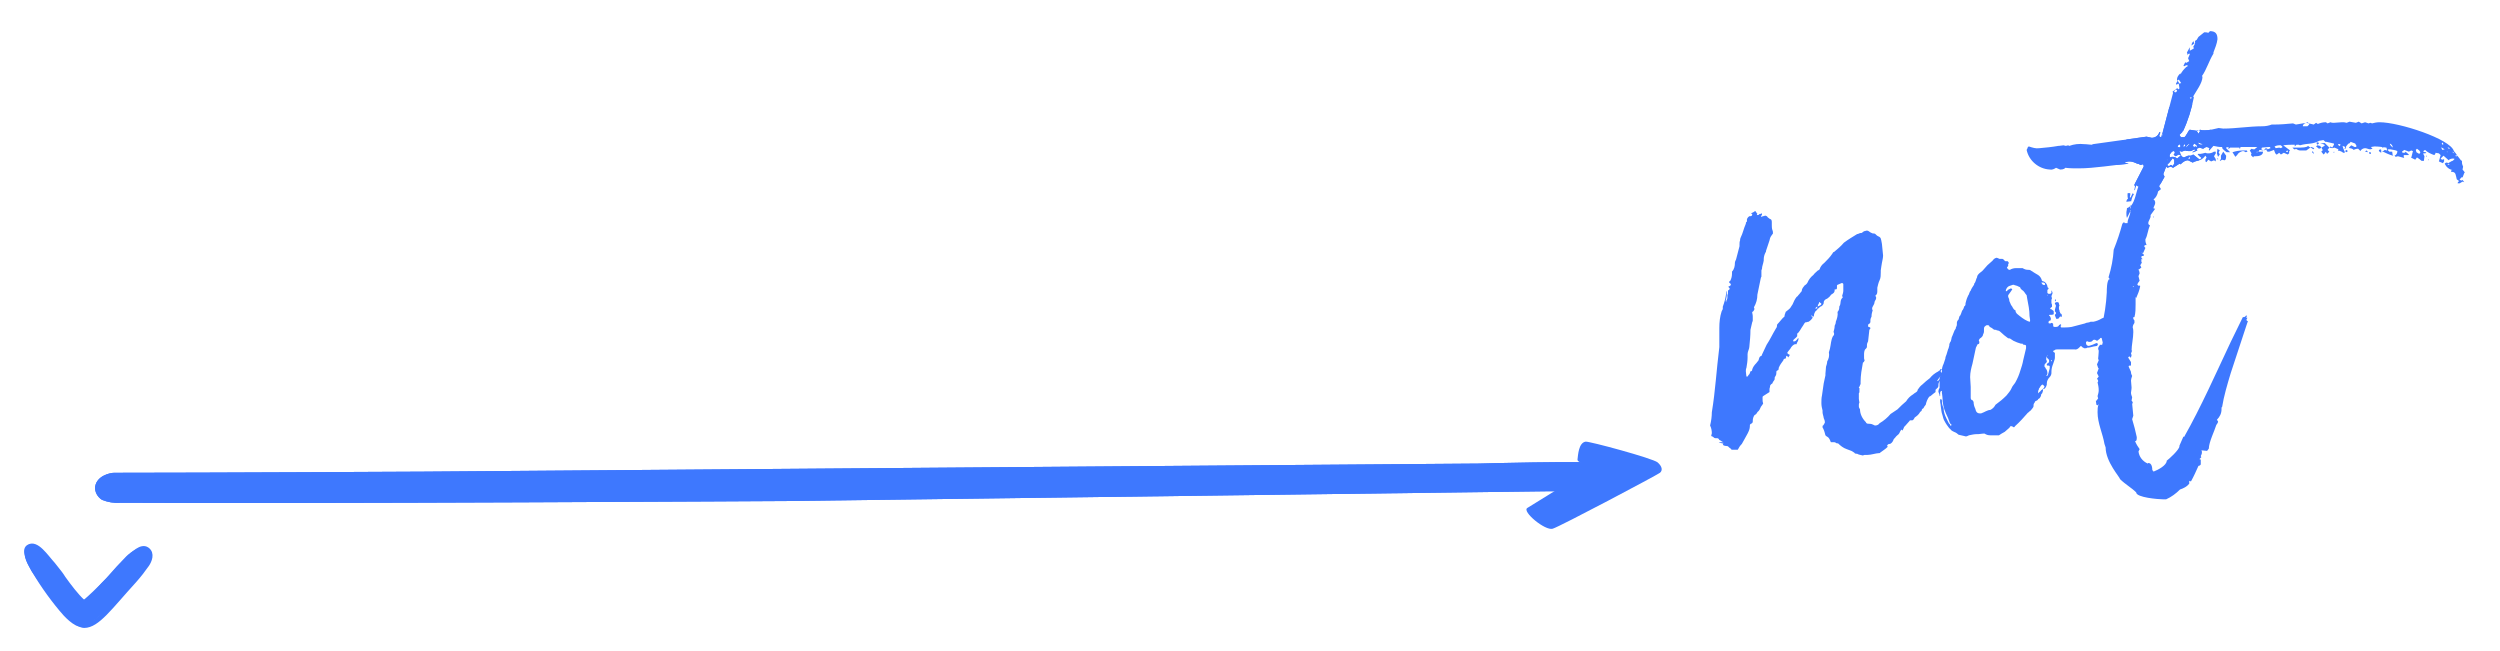 <?xml version="1.0" encoding="utf-8"?>
<!-- Generator: Adobe Illustrator 21.0.1, SVG Export Plug-In . SVG Version: 6.00 Build 0)  -->
<svg version="1.1" id="Слой_3" xmlns="http://www.w3.org/2000/svg" xmlns:xlink="http://www.w3.org/1999/xlink" x="0px" y="0px"
	 viewBox="0 0 433.6 112.9" style="enable-background:new 0 0 433.6 112.9;" xml:space="preserve">
<style type="text/css">
	.st0{clip-path:url(#SVGID_2_);}
	.st1{fill:none;stroke:#3E78FE;stroke-width:13;stroke-miterlimit:10;}
	.st2{clip-path:url(#SVGID_4_);}
	.st3{clip-path:url(#SVGID_6_);}
	.st4{fill:none;stroke:#3E78FE;stroke-width:12;stroke-miterlimit:10;}
	.st5{clip-path:url(#SVGID_8_);}
	.st6{fill:none;stroke:#3E78FE;stroke-width:12.28;stroke-miterlimit:10;}
	.st7{fill:none;stroke:#3E78FE;stroke-width:0.82;stroke-miterlimit:10;}
	.st8{fill:#3E78FE;}
	.st9{clip-path:url(#SVGID_10_);}
	.st10{fill:#3E78FE;stroke:#3E78FE;stroke-width:16;stroke-miterlimit:10;}
	.st11{clip-path:url(#SVGID_12_);}
	.st12{fill:none;stroke:#3E78FE;stroke-width:16;stroke-miterlimit:10;}
</style>
<title>text + lines</title>
<g>
	<defs>
		<path id="SVGID_1_" d="M406.8,25.5l-0.5-0.2c0,0.1,0.1,0.3,0.1,0.4l0.3,0.7c0,0.1-0.2,0.1-0.3,0.1c-0.2-0.2-0.5-0.3-0.8-0.4
			l-0.1,0.1v-0.1c0-0.1,0-0.1,0.1-0.2l-0.7-0.3l-0.4,0.1l-0.5-0.1l-0.3,0.4l0.3,0.3l-0.4,0.4l0,0c-0.1-0.2-0.1-0.3-0.3-0.3h-0.1
			l0.1,0.1l-0.3,0.3l-0.4-0.5l0.3-0.3c-0.2-0.1-0.2-0.2-0.2-0.3c0-0.3,0.5-0.3,0.5-0.5s-0.7-0.3-0.8-0.3l0.8-0.1l0.8,0.8l0.2-0.2
			l0.3,0.2l0.3-0.5v-0.2c-0.4-0.1-0.9-0.2-1.3-0.3h-0.2l-0.3-0.3H403c-0.3,0-0.4,0.1-0.7,0.1c-1.3,0.7-2,0.4-3.4,0.8l-0.2-0.1h-0.4
			l-0.3,0.3v-0.3c-0.7,0-1.3,0-2,0.1l1.2,0.9c-0.1,0-0.2,0.2-0.2,0.3c0,0.1,0,0.1,0.1,0.1l-0.3,0.3l-0.7-0.3l-0.5,0.3l-0.3-0.3
			l-0.4,0.3c-0.3,0-0.4-0.6-0.5-0.8l-0.8,0.3h-0.3c-0.1,0-0.2-0.2-0.2-0.3v-0.1l-0.5,0.2l-0.7-0.1l-0.2,0.3h0.8
			c0,0.7-0.8,0.8-1.3,0.8h-0.3l-0.1,0.2l-0.4-0.4c0-0.1,0.1-0.3,0.1-0.3l-0.3-0.5l0.3-0.3c0.2,0.1,0.3,0.1,0.5,0.1l0.5-0.4h-2.9
			l-0.1,0.3c-0.1,0-0.1-0.1-0.1-0.2h-1.6c-0.1,0.1-0.2,0.2-0.3,0.2h-0.1l0.2-0.2l-0.4-0.1l-0.1,0.2l0.7,0.7h-0.6
			c-0.3-0.2-0.8-0.6-0.8-0.8c0,0,0-0.1,0.1-0.1h-0.3c-0.4,0-0.8-0.1-1.3-0.2l-0.7,0.8c-0.1,0-0.1,0-0.1-0.1c0-0.1,0.1-0.3,0.1-0.3
			s-0.2-0.1-0.3-0.1H383l-0.3-0.1l-0.6,0.3l-0.6-0.2l-0.5,0.2l0.1,0.3l-0.7,0.3h-0.2l0.5-0.3V26l-0.1-0.1l-0.6,0.3h-0.4
			c-0.2,0-0.4,0-0.6-0.1l-0.6,0.2c-0.1,0-0.3-0.1-0.3-0.1s-0.1,0-0.1,0.1l0.1,0.1c0,0.3,0.3,0.9,0.7,0.9l0.7-0.3L380,27l0.4-0.2
			l1,0.8h0.2l0.2-0.2l-0.6-0.6v-0.1h0.5l0.8-0.2c0.2,0.1,0.3,0.1,0.5,0.1c0.4,0,0.7-0.1,1-0.3h0.3v0.3l-0.3,0.5l0.3,0.5V28l-0.3-0.2
			l-0.5,0.2l-0.5-0.3l-0.3,0.4c-0.2,0.1-0.2-0.3-0.2-0.4l0.2-0.4l-0.2-0.3c-0.8,1.1-1.4,0.7-2.2,1.2l-0.8-0.4
			c-0.5,0-0.9,0.3-1.3,0.7l-0.2-0.1l-1.1,0.7l-0.4-0.2l-0.6,0.2l-0.2-0.2l-0.5,1.3l0.2,0.4v0.1l-0.9,1.6l0.3,0.5l-0.5,0.4
			c-0.1,0.6-0.4,1.1-0.8,1.4c0.2,0.1,0.3,0.3,0.3,0.6c0,0.3-0.3,0.7-0.3,0.9c0,0.1,0.3,0.1,0.3,0.1l-0.8,1.1v0.2
			c0,0.4-0.4,0.8-0.4,1.2c0,0.2,0.1,0.3,0.3,0.4c-0.4,0.8-0.4,1.7-0.8,2.4v0.2c0,0.3,0.1,0.5,0.2,0.8h-0.1c-0.2,0-0.3,0.1-0.3,0.2
			c0,0.1,0.1,0.2,0.2,0.3l-0.4,0.9c-0.1,0-0.2-0.1-0.3-0.1l0.4,0.3v0.3h-0.3c-0.1,0-0.1,0.3-0.1,0.3s0.3,0.3,0.2,0.3l-0.1-0.1
			c-0.1,0-0.1,0.1-0.1,0.3s0,0.3,0.1,0.3c-0.1,0.2-0.2,0.4-0.3,0.5l0.2,0.4l-0.5,0.4h-0.1l0.2,0.1l0.1,0.5l-0.2,0.5l0.2,0.8
			l-0.3,0.4l-0.1,0.3l0.3,0.2v-0.1l0.2,0.1c-0.1,0.7-0.4,1.4-0.7,2.1l-0.1-0.2v1.3c0,0.7,0,1.5-0.2,2.2L370,55v0.3l0.2,0.3V56
			c-0.2,0.3-0.3,0.5-0.3,0.8c0.1,0.3,0.1,0.6,0.1,0.8c0,1-0.3,2.3-0.3,3.2h0.1l-0.2,0.5l0.1,0.3l-0.1,0.4h-0.1
			c-0.1,0-0.1-0.2-0.2-0.2l-0.2,0.2l0.5,0.8v0.6c-0.1,0-0.4,0-0.4,0.1v0.1l0.4,0.9v0.1c0,0.2,0.1,0.4,0.2,0.6
			c-0.1,0.3-0.2,0.6-0.2,0.8c0,0.4,0.1,0.8,0.1,1.2c0,0.4-0.1,0.7-0.1,0.9c0,0.3,0.1,0.5,0.2,0.8l-0.1,0.6c0.1,0.1,0.2,0.2,0.2,0.3
			c0,0.1,0,0.2-0.1,0.2l0.2,2.1l-0.2,0.6c0.3,1,0.6,2.1,0.8,3.1V76c0,0,0,0.5-0.2,0.5h-0.1c0.2,0.5,0.5,1,0.8,1.4l-0.2,0.4
			c0.1,0.9,0.7,1.7,1.6,2.1l0.1-0.1c0.6,0,0.7,0.8,0.7,1.3c0.1-0.1,0.2,0.2,0.2,0.2c0.8-0.3,2.3-1.1,2.3-1.9
			c0.3-0.2,2.2-1.9,2.2-2.5v-0.1l0.7-1.6l0.1,0.1c3-5.3,5.5-11,8.1-16.5c0.7-1.4,1.4-2.9,2.1-4.3h0.1c0.4,0,0.4-0.3,0.5-0.3l0.1,0.1
			c0,0.1-0.1,0.2-0.1,0.3s0.1,0,0.2,0l-0.2,0.4c0.1,0.1,0.3,0.3,0.3,0.3l-0.1,0.1c-0.9,2.7-1.9,5.8-2.9,8.8c-0.6,2-1.2,4-1.5,5.9
			c-0.1,0-0.1,0.1-0.1,0.2v0.2c0,0.7-0.3,1.3-0.8,1.8l0.2,0.3c0,0.3-0.4,0.7-0.3,0.6c-0.3,1-1.3,3-1.3,4.1l-0.3,0.4l-1-0.1
			c0.1,0.1,0.1,0.3,0.1,0.4c0,0.2-0.1,0.4-0.2,0.6l0.1,0.2l-0.3,0.3c0,0.1,0.1,0.1,0.2,0.1v0.8c0,0.2-0.3,0.3-0.4,0.3
			c-0.4,0.9-0.8,1.8-1.3,2.7l-0.3-0.1v0.5c-0.4,0.5-1,0.8-1.6,1c-0.7,0.7-1.5,1.3-2.4,1.7h-0.6c-0.7,0-4.6-0.3-4.6-1.2
			c-0.8-0.8-1.9-1.4-2.8-2.3c0-0.3-2.5-3-2.5-5.5L365,77c-0.3-1.8-1.2-3.6-1.2-5.5c0-0.5,0-1,0.2-1.4c0-0.1-0.1,0.2-0.2,0.2
			l-0.2-0.1l-0.1-0.7h0.1l0.3-0.4l-0.1-0.4c0.1-0.3,0.2-0.7,0.2-1c0-0.5-0.1-1-0.2-1.4c0.1-0.1,0.1-0.1,0.1-0.2
			c0-0.2-0.1-0.3-0.2-0.4l0.3-0.4l-0.3-0.6l0.3-0.8l-0.1-0.1l-0.2-0.6l0.3-0.7l-0.1-0.3c0-0.2,0.1-0.8,0.1-1.2c0-0.2,0-0.4-0.1-0.4
			c0-0.6,0.3-0.6,0.3-0.8v0h0.4l0.1-0.4l-0.2-0.8c-0.1,0-0.4,0-0.4-0.1h0.1c0.4-0.3,0.6-0.7,0.6-1.2v-0.1c0-0.1,0-0.5-0.2-0.5h-0.1
			c0.5-2,0.8-4,0.9-6c0-0.5,0-1.9,0.4-2.3l0.1,0.1v-0.1l-0.2-0.3c0.5-1.6,0.8-3.2,0.9-4.8c0.6-1.5,1.1-3,1.5-4.5l0.3-0.3l0.1,0.2
			h0.5c0-0.8,0.5-1.3,0.5-2.1v-0.2l-0.1,0.1l0.1,0.1l-0.6,1.2c-0.1-0.3-0.1-0.6-0.1-0.9c0-0.3,0.1-0.5,0.1-0.8
			c0.3-0.1,0.6-0.3,0.7-0.6v0.2c0.7-0.8,0.9-2.4,1.3-3.4h-0.1c-0.1,0-0.2-0.1-0.3-0.2l-0.2,0.8l-0.1,0.1c-0.1,0,0-0.1,0-0.2l0.1-0.5
			c-0.1-0.1-0.1-0.2-0.1-0.3l1.6-3.1v-0.1c0-0.2-0.1-0.3-0.3-0.3l-0.1,0.1h-0.1c-0.2,0-0.3-0.2-0.5-0.2h-0.1
			c-0.4-0.2-0.9-0.4-1.3-0.4c-0.2,0-0.4,0-0.6,0.1c-0.1,0-0.2,0-0.3,0.1l0.7,0.2c-2.6,0.2-5.9,0.8-8.7,0.8c-0.8,0-1.5,0-2.3-0.1
			c-0.2,0.3-0.7,0.3-0.9,0.3l-0.7-0.3c-0.3,0.2-0.7,0.4-1.1,0.3c-1.9-0.1-3.6-1.5-4-3.4l0.2-0.4c-0.1-0.1,0.2-0.2,0.2-0.2
			c0.6,0.2,1.2,0.4,1.8,0.3c1.1-0.1,2.2-0.2,3.3-0.4h0.1l0.8-0.1l0.4,0.1l0.4-0.1l0.2,0.1c0.8-0.3,1.7-0.4,2.6-0.3
			c0.5,0,0.9,0.1,1.3,0.1l0.2-0.1l9.3-1.3c0.3,0.1,0.6,0.1,0.9,0.2c0.6,0,1.2-0.4,1.3-1l0.2,0.1l-0.2,0.5l0.1,0.3
			c0.1,0,0.2-0.1,0.3-0.1l2-7.6l-0.1-0.2l0.8-0.6l0.3,0.2l0.1-0.2l-0.1-0.7l-0.1-0.1c-0.1,0-0.2,0.2-0.3,0.2l-0.1-0.2l0.3-0.5
			l0.3,0.5l0.3-0.1l-0.4-0.6l-0.3,0.2c-0.1-0.5,0.2-1,0.6-1.3v0.2c0.2-0.5,0.6-0.9,1-1.3c0.1,0,0.2-0.1,0.3-0.2l-0.3-0.1l-0.4,0.2
			l-0.1-0.1l0.3-0.6l0.2,0.1l0.5-0.3l-0.2-0.5l0.3-0.7c0,0,0-0.1-0.1-0.1c-0.2,0-0.3,0.3-0.3,0.3V9.4l-0.1-0.3l0.5-0.9v0.6l0.7-0.4
			c0-0.1-0.1-0.3-0.1-0.3c0.2-0.3,0.4-0.6,0.3-1l0.3-0.2l0.3-0.5l1-0.8c0.2,0,0.5,0,0.7,0.1l0.3-0.3c1,0,1.3,0.5,1.3,1.4
			c-0.1,0.8-0.4,1.5-0.7,2.3v0.2c-0.8,1.3-1.2,2.8-2,3.9l0.1,0.1c0,1.1-1.1,2.5-1.6,3.4l0.1,0.2c-0.4,2-1,4-1.9,5.9h-0.2l0.1,0.1
			l-0.5,0.5c0.1,0.1,0.1,0.2,0.2,0.3c0,0,0,0.1-0.1,0.1h0.7c0.3,0,0.8-1.3,1-1.3l1.3,0.2l0.5-0.2c0.2,0.1,0.5,0.1,0.8,0.1
			c0.8,0,1.6-0.2,2.4-0.4l0.8,0.1c2.2,0,4.5-0.4,6.8-0.4c0.5,0,1.1-0.1,1.6-0.3h0.4c1.1,0,2.2-0.1,3.3-0.2l0.5,0.2
			c0.6-0.1,1.2-0.2,1.8-0.3l1.3,0.3l0.4-0.3l0.3,0.2c0.5-0.2,0.9-0.3,1.4-0.3l0.3,0.2l0.5-0.2c0.2,0.1,0.4,0.1,0.6,0.1
			c0.4,0,0.9-0.1,1.4-0.1c0.3,0,0.5,0,0.8,0.1l0.5-0.2l1.1,0.2l0.5-0.2l0.5,0.3l0.6-0.2l0.6,0.2c0.1,0,0.2-0.1,0.3-0.1
			s0.3,0.1,0.3,0.1c0.4-0.1,0.8-0.2,1.3-0.2c3.4,0,12.3,2.9,12.9,5c0.2,0.2,0.4,0.5,0.6,0.8l-0.3-0.1v0.1c0,0.1,0,0.1,0.1,0.1
			s0.2,0,0.2-0.1l0.7,0.9l0.1-0.1v0.4c0,0.2,0.1,0.5,0.2,0.7l-0.1,0.5l0.4,0.5l-0.1,0.1l-0.3,0.8l-0.1-0.1l-0.4,0.4
			c0,0.1,0.2,0.2,0.3,0.2c0.1,0,0.1,0,0.2-0.1l0.3,0.4l-0.3-0.1l-0.5,0.3h-0.3c-0.1,0,0-0.1,0-0.2l0.2-0.2l-0.4-0.3
			c-0.2-0.7-0.1-1.3-0.9-1.3c0,0-0.1,0-0.1-0.1c0-0.1,0.1-0.2,0.2-0.2h0.1c-0.6-0.1-1.1-0.5-1.4-1.1c0.1-0.1,0.2-0.2,0.3-0.2
			c0.1,0,0.2,0,0.3,0.1l0.7-0.4h0.1l0.3-0.3c0-0.1-0.1-0.1-0.3-0.1s-0.6,0.1-0.7,0.3l-0.9-0.8l-0.5,0.5c0.1,0.1,0.2,0.2,0.3,0.2
			s0.2-0.1,0.3-0.1V28l-0.2,0.3l-0.7-0.3l0.3-1.1l-0.3-0.3l-0.6-0.1v0.1c0,0.1-0.1,0.2-0.2,0.3c-0.6-0.2-1.2-0.5-1.6-0.9l-0.3,0.2
			c0,0.3,0.5,0.1,0.5,0.3c0,0.1-0.4,0.1-0.5,0.1v0.1l0.2,0.4l-0.1,0.8H420c-0.2-0.2-0.5-0.4-0.8-0.6l-0.3,0.4l-0.6-0.3h-0.1l0.3-1.2
			l-0.3-0.1l-0.4,0.2L417,26l-0.4,0.3c0,0.2,0.2,0.2,0.3,0.2s0.3,0,0.3-0.2l0.6,0.5l-0.1,0.1H417c-0.1,0-0.1,0-0.1,0.1
			c0,0.1,0,0.3,0.1,0.4l-1.1-0.3l-0.4,0.1l-0.2-0.2c0.3-0.1,0.5-0.4,0.5-0.8c-0.4-0.2-0.8-0.2-1.2-0.3h-0.4l-0.1,0.1l0.3,0.3h0.5
			L415,27c-0.7-0.2-1.3-0.5-1.9-0.8h0.2c0.1,0,0.2-0.1,0.3-0.2l0.4,0.1L414,26c0-0.2-0.1-0.3-0.1-0.4c-0.7-0.1-1.4-0.2-2.1-0.2
			l-0.6,0.1l0.3,0.3l-0.4,0.1c-0.3,0-0.6-0.2-0.9-0.2c-0.3,0-0.7,0.2-0.8,0.5l-0.4-0.4h-0.1c-0.2,0-0.5,0.1-0.7,0.2
			c-0.1-0.2-0.5-0.3-0.7-0.3l-0.1-0.1l0.4-0.4l0.6,0.3h0.1c0.2,0,0.2-0.1,0.2-0.2s-0.2-0.3-0.2-0.4l-0.8-0.3
			c-0.1,0.1-0.2,0.3-0.3,0.3h-0.1l-0.4,0.5v0.2c0,0.2-0.2,0.2-0.3,0.2L406.8,25.5z M364.4,56.8C364.3,56.8,364.3,56.8,364.4,56.8
			L364.4,56.8z M367.2,42.7C367.2,42.6,367.2,42.6,367.2,42.7L367.2,42.7z M369.5,34.3l0.4-0.8l0.2,0.2c-0.3,0.4-0.4,0.9-0.5,1.3
			v-0.1l-0.8,0.1c0-0.2,0.1-0.4,0.3-0.6c-0.1-0.1-0.1-0.3-0.1-0.6s0-0.3,0.1-0.3h0.3l0.1,0.1l-0.1,0.6L369.5,34.3z M369.6,35.6
			c-0.1,0.2-0.1,0.4-0.1,0.6c0.1-0.1,0.1-0.2,0.1-0.3V35.6z M370.1,49.8L370.1,49.8l-0.1-0.2l-0.1,0.1L370.1,49.8z M372.5,41.6v0.3
			V41.6L372.5,41.6z M373.1,39.2L373.1,39.2C373.1,39.1,373.1,39.1,373.1,39.2C373.3,39.1,373.2,39.2,373.1,39.2L373.1,39.2z
			 M373.5,37.8v-0.3l0.1,0.1L373.5,37.8z M375.1,23.3c-0.1,0-0.2,0.1-0.2,0.2h0.2V23.3z M374.9,32.6C375,32.6,375,32.6,374.9,32.6
			L374.9,32.6L374.9,32.6z M375.8,27.7l0.1,0.2v-0.3L375.8,27.7z M375.9,28.7l0.3,0.1c0.1,0,0.2-0.2,0.3-0.2s0.2,0.1,0.3,0.2
			l0.3-0.4v-0.7l-0.3-0.3v0.1l-0.7,0.9l-0.1-0.1L375.9,28.7z M376.8,27.2c0.3,0,0.6,0.1,0.8,0.3l0.6-0.5v-0.1h-0.1l-0.2-0.1
			l-0.6,0.3l-0.3-0.3c0-0.1,0.2-0.1,0.2-0.3c0-0.2-0.1-0.3-0.2-0.3c-0.3,0-0.7,0.5-0.7,0.8c0,0.1,0,0.2,0.1,0.3
			C376.6,27.2,376.7,27.2,376.8,27.2L376.8,27.2z M377.4,16c0.1-0.1,0.2-0.2,0.2-0.3l-0.2-0.2l-0.3,0.3v0.1l0.1,0.1L377.4,16z
			 M377.7,25.6l0.2-0.1l0.2,0.1l0.1-0.3l-0.2-0.3l-0.3,0.3V25.6z M378.1,16.4L378.1,16.4v-0.3V16.4z M378.7,25.5
			c0.1,0,0.2-0.1,0.3-0.2v-0.2l-0.1-0.1l-0.2,0.2V25.5z M379.2,25.3v0.3l0.4-0.5l0.1,0.1v-0.3L379.2,25.3z M379.7,27.6L379.7,27.6
			l0.2-0.2l-0.2-0.2l-0.2,0.3L379.7,27.6z M379.9,17.1c0.2,0,0.1-0.1,0.3-0.1c-0.1-0.1-0.2-0.1-0.3-0.1h-0.1L379.9,17.1z M380.1,7.9
			L380.1,7.9c0-0.3,0.1-0.5,0.3-0.7h0.1v0.2l0.1,0.1L380.1,7.9z M381,25.2l-0.4-0.3l-0.3,0.3l0.1,0.1l0.1,0.3c0-0.1,0.2-0.2,0.3-0.2
			s0.2,0.1,0.3,0.2L381,25.2z M381,22.7L381,22.7l0.3,0.5l0.3-0.5l-0.1-0.1C381.5,22.6,380.9,22.6,381,22.7L381,22.7z M382.1,25
			l-0.9-0.3c0.1,0.3,0.3,0.4,0.6,0.4L382.1,25z M384.5,27.5L384.5,27.5h0.2v0.2L384.5,27.5z M384.6,25.8L384.6,25.8l0.4,0.3
			l-0.2,0.3l0.2,0.4l-0.3,0.4l-0.2-0.6L384.6,25.8z M385.2,27.6V27l0.4-0.7l0.5,0.7c0,0.2,0,0.8-0.3,0.8l-0.4-0.1l-0.3,0.2l-0.1-0.1
			L385.2,27.6z M389.8,26.3l-0.3,0.1c-0.2-0.1-0.3-0.2-0.5-0.2c-0.4,0.1-0.8,0.3-1,0.7l-0.3,0.3l-0.5-0.8c0.6-0.2,1.2-0.3,1.8-0.3
			h0.7L389.8,26.3z M388.9,27.3L388.9,27.3v-0.2V27.3z M389.3,26.9L389.3,26.9L389.3,26.9L389.3,26.9z M391.3,26.4h0.3l-0.1-0.1
			L391.3,26.4z M393.8,25.7l-0.1-0.2h-0.3l-1.1,0.1l-0.1,0.3l0.4,0.2l0.3-0.3c0-0.1,0-0.1,0.1-0.1s0.3,0.1,0.3,0.2L393.8,25.7z
			 M394.7,25.7c0.2,0,0.4-0.1,0.6-0.1l0.3,0.1l0.3-0.2l-0.3-0.3h-0.3c-0.3,0-0.6,0.1-0.8,0.2L394.7,25.7z M396.5,26.3l0.3,0.1v-0.3
			l-0.3,0.1V26.3z M400.7,25.6l-0.7,0.5h-1c-0.3,0-0.5-0.1-0.8-0.3c0,0.1-0.2,0.1-0.3,0.1l-0.3-0.3h0.9c0.8,0,1.6,0,1.8-0.3
			L400.7,25.6z M400.2,21.9l0.3-0.3v-0.2l-0.3-0.2c-0.3,0.1-0.8,0.3-0.8,0.7L400.2,21.9L400.2,21.9z M400.9,25.5l0.5,0.2l-0.2,0.2
			c-0.2-0.2-0.4-0.3-0.6-0.3L400.9,25.5z M401,26.4l0.1-0.2c0.1,0.1,0.2,0.3,0.2,0.5L401,26.4z M401.3,26.8
			C401.3,26.8,401.3,26.8,401.3,26.8L401.3,26.8L401.3,26.8z M402.6,25.6h0.2l-0.6,0.2l-0.5-0.4l0.2-0.2c0.2,0,0.3,0.1,0.5,0.1
			L402.6,25.6z M401.8,24.9v-0.2h0.3l0.1,0.2l-0.3,0.2L401.8,24.9z M405,26.4h-0.2c0,0.1-0.1,0-0.1,0.1v-0.1
			C404.8,26.3,404.8,26.3,405,26.4L405,26.4z M405.9,25.2V25h-0.4c0,0.1,0.1,0.2,0.2,0.3c0,0,0,0,0.1,0L405.9,25.2z M407.2,26.2
			l-0.2,0.2l-0.3-0.2L407,26L407.2,26.2z M410.2,26.3l0.2-0.2c0.1,0,0.2,0.1,0.3,0.3L410.2,26.3L410.2,26.3z M411.2,26.7H411
			c-0.1-0.1-0.1-0.2-0.1-0.3h0.1c0.2,0,0.2,0,0.2,0.2V26.7z M413,26.5c-0.2-0.1-0.3-0.2-0.4-0.3V26l0.3-0.1l0.1,0.1L413,26.5z
			 M413.2,25.5c0.1,0,0.1,0,0.2,0.1c-0.1,0-0.2,0-0.2,0.1V25.5z M414.5,24.9c0,0.3,0.3,0.5,0.5,0.7C415,25.3,414.8,25,414.5,24.9
			L414.5,24.9z M415.1,27.1C415,27,415,27,415,26.9L415.1,27.1z M419.1,26.4l0.5,0.3l0.2-0.3l-0.2-0.3l-0.4-0.3L419,26L419.1,26.4z
			 M420.9,27.2c-0.1,0-0.1-0.1-0.1-0.2h0.1V27.2z M421.2,27.9c0-0.1,0-0.1-0.1-0.2l0.1-0.1V27.9L421.2,27.9z M423.6,26l0.4-0.1
			l-0.5-0.3h-0.1L423.6,26z M423.8,25l-0.2-0.3l-0.1,0.2l0.1,0.2L423.8,25z M424.4,26.2L424.4,26.2L424.4,26.2v0.2
			C424.5,26.4,424.5,26.4,424.4,26.2L424.4,26.2z M424.5,25.6L424.5,25.6c0.1,0.1,0.2,0.2,0.3,0.2l0.1-0.1l-0.2-0.1H424.5z
			 M424.9,28.5L424.9,28.5L424.9,28.5l-0.3-0.1l-0.1,0.2L424.9,28.5z M425.4,26.3L425.4,26.3L425.4,26.3c-0.1,0.2,0.3,0.3,0.3,0.3
			L425.4,26.3z"/>
	</defs>
	<clipPath id="SVGID_2_">
		<use xlink:href="#SVGID_1_"  style="overflow:visible;"/>
	</clipPath>
	<g class="st0">
		<g>
			<path class="st1" d="M385.3,2.9l-3.6,7.1l-3.3,7.8L373,31.2c0,0-3.4,10.1-3.9,12.6s-2,12.3-2,15s-1.1,10.5-0.5,15.3
				s1.5,6,3.1,7.8s2.3,1.9,4.2,1.9s4.9-3.5,4.9-3.5l2.4-4l0.9-1.8l3.3-7.8l4.1-12.3v-2.1"/>
			<path class="st1" d="M350.8,27.7c0,0,12.7-0.9,15-1.2s20.9-2.9,25.8-2.9S405,23,409.8,23s11.2,1.4,12.8,2.3
				c1.1,0.5,2,1.3,2.7,2.2c0.7,0.9,2,5.6,2,5.6"/>
		</g>
	</g>
</g>
<g>
	<defs>
		<path id="SVGID_3_" d="M354.2,68.2c-0.1,0.1-0.2,0.2-0.2,0.3v0.1c-0.1,0.3-0.3,0.6-0.5,0.6c0,0.2-0.3,0.3-0.5,0.4
			c0,0-0.1,0.1-0.1,0.2c-0.1,0.1-0.2,0.3-0.2,0.4v0.2c0,0.3-0.3,0.5-0.5,0.8c-0.2,0.1-0.3,0.3-0.5,0.4c-0.7,0.8-1.4,1.6-2.2,2.3
			c-0.1,0.1-0.1,0.2-0.2,0.2c-0.1,0-0.1,0-0.2-0.1c-0.1,0-0.2-0.1-0.3-0.1s-0.2,0.1-0.3,0.3l-0.8,0.7c-0.4,0.2-0.7,0.4-1,0.6h-1.5
			c-0.4,0-0.7-0.1-1-0.3h-0.2c-0.3,0-0.6,0.1-0.9,0.1h-0.3c-0.4,0-0.8,0.1-1.3,0.2c-0.2,0.1-0.4,0.2-0.6,0.2H341l-1.3-0.3
			c-0.2-0.2-0.5-0.4-0.8-0.5c-0.2-0.1-0.4-0.2-0.5-0.3s-0.2-0.3-0.3-0.3c-0.3-0.4-0.6-0.8-0.8-1.2c-0.2-0.3-0.3-0.7-0.4-1.1
			c-0.2-0.5-0.2-1-0.3-1.6c0-0.3-0.1-0.5-0.1-0.7v-0.3c0-0.1,0-0.1,0.1-0.2c0.1,0,0.1,0.1,0.2,0.2v0.1c0,0.5,0.1,0.9,0.3,1.3
			c0,0.6,0.2,1.2,0.5,1.8l0.4,0.8c0.1,0.1,0.3,0.3,0.3,0.5c0.1-0.1,0.1-0.1,0.2-0.2l-0.3-0.3c-0.2-0.6-0.4-1.1-0.7-1.7
			c-0.4-0.9-0.6-1.8-0.6-2.8c0-0.3-0.1-0.6-0.1-0.8v-0.3c-0.1,0-0.2,0-0.2,0.1c-0.1,0.1-0.1,0.2-0.1,0.3v0.5c0,0-0.1,0-0.1-0.1
			c0-0.3-0.2-0.5-0.2-0.7s0.1-0.5,0.2-0.6v-1.6c0-0.1,0-0.3,0.1-0.4c0.2-0.2,0.1-0.4,0.3-0.7v-0.3c0-0.4,0.1-0.8,0.3-1.2l0.3-0.9
			c0-0.2,0.1-0.5,0.2-0.7c0.1-0.3,0.2-0.7,0.3-1c0.1-0.1,0.1-0.2,0.1-0.3c0.1-0.2,0.1-0.4,0.1-0.6c0.1,0,0.1-0.2,0.1-0.2
			c0.3-0.3,0.2-0.8,0.4-1.1c0.1-0.3,0.3-0.7,0.4-1l0.2-0.3c0-0.3,0.2-0.4,0.2-0.7V56c0-0.2,0.1-0.4,0.3-0.6c0.1-0.3,0.1-0.6,0.3-0.7
			c0.1-0.2,0.2-0.5,0.3-0.8c0.2-0.2,0.3-0.5,0.4-0.8c0.1,0,0.2-0.2,0.2-0.3v-0.2c0.1-0.4,0.2-0.8,0.4-1.2c0-0.1,0.2-0.3,0.2-0.4
			c0.1-0.2,0.1-0.4,0.3-0.6c0.1-0.3,0.3-0.6,0.5-0.9c0.1-0.1,0.1-0.2,0.1-0.3c0.3-0.3,0.3-0.8,0.5-1.1c0-0.3,0.2-0.5,0.4-0.7
			l0.5-0.4c0-0.1,0.1,0,0.1-0.1l0.8-0.9l0.9-0.8c0.1-0.2,0.3-0.3,0.4-0.4c0.1,0,0.2-0.1,0.3-0.1s0.2,0.1,0.3,0.1
			c0.1,0.1,0.2,0.1,0.3,0.1h0.4c0.3,0.1,0.3,0.3,0.5,0.4h0.4c0.1,0.1,0.2,0.2,0.2,0.3c0,0.1,0,0.1-0.1,0.2v0.3
			c-0.1,0.2-0.2,0.2-0.2,0.3s0.1,0.2,0.2,0.3s0.2,0.1,0.3,0.1c0.3-0.2,0.7-0.3,1.1-0.3h1.1c0.3,0.2,0.6,0.3,1,0.3
			c0.1,0,0.3,0,0.4,0.1c0.5,0.3,0.9,0.6,1.3,0.8c0.3,0.2,0.5,0.5,0.6,0.8c0,0.2,0.2,0.3,0.3,0.3c0.4,0.1,0.6,0.5,0.7,0.8
			c0,0.1,0,0.2,0.1,0.3c0,0,0.1,0,0.1,0.1c0,0.1,0,0.1-0.1,0.2s-0.1,0-0.1,0.1v0.5c0.1,0.2,0.4,0.2,0.6,0.1c0,0,0.1-0.1,0.1-0.1
			v-0.3c0,0,0-0.1,0.1-0.1v0.1c0,0.1,0.1,0.2,0.1,0.3s-0.1,0.3-0.1,0.3s-0.1,0.2-0.1,0.3s0.1,0.3,0.1,0.3s-0.1,0.3-0.1,0.3v0.6
			c0.1,0.1,0.1,0.3,0.1,0.4v0.2c-0.1,0.1-0.3,0.2-0.3,0.3v0.1c0.2,0,0.3,0.1,0.4,0.2c0.1,0,0.2,0.2,0.2,0.2v0.5
			c-0.2,0.1-0.3,0.1-0.5,0.1h-0.2c0,0-0.1,0-0.1,0.1s0,0.1,0.1,0.1c0.1,0.1,0.1,0.1,0.1,0.2c0.1,0.1,0.1,0.2,0.1,0.3
			c0,0.1,0,0.2-0.1,0.3c-0.1,0-0.2,0-0.3,0.2V56c0,0.1,0.2,0.1,0.3,0.1s0.1-0.1,0.2-0.1s0.3,0.1,0.3,0.2v0.2c0,0.3,0.1,0.3,0.3,0.3
			h0.2c0.2,0,0.5-0.1,0.5-0.3c0,0,0.1-0.1,0.2-0.1l0.1-0.1c0,0.1,0.1,0.1,0.1,0.2l-0.1,0.1c0,0.2,0,0.3,0.2,0.3c0.6,0,1.1,0,1.7-0.1
			l2.3-0.6c0.3-0.2,0.7-0.1,1-0.3h0.5c0.5-0.1,1-0.3,1.5-0.6l0.9-0.3c0.1,0,0.2,0,0.3-0.1c0.3-0.2,0.6-0.3,0.9-0.3
			c0.3-0.1,0.6-0.2,0.7-0.2c0.8-0.3,1.4-0.5,2.1-0.7c0-0.1,0.1-0.1,0.3-0.2c0.2-0.1,0.4-0.2,0.6-0.2h0.4c0.1,0.1,0.1,0.1,0.1,0.2
			v0.1c-0.1,0.3-0.2,0.5-0.4,0.8c0,0.1-0.1,0.1-0.2,0.2c-0.2,0.1-0.4,0.2-0.6,0.4l-0.1,0.1c0,0.1,0.1,0.1,0.2,0.1s0.3,0,0.4,0.2
			c0,0.1,0,0.2-0.1,0.3l-0.3,0.5c-0.1,0.2-0.2,0.2-0.3,0.2h-0.5c-0.3,0-0.3,0.1-0.3,0.3s-0.3,0.3-0.3,0.3h-0.3
			c-0.3,0-0.5,0.2-0.6,0.5c-0.2,0.2-0.3,0.2-0.5,0.2s-0.5,0-0.6,0.1h-0.3c-0.2,0-0.4,0.1-0.6,0.3l-0.2,0.3c-0.1,0.2-0.2,0.2-0.3,0.2
			h-0.4c-0.1,0-0.2,0-0.3,0.1c-0.1,0.2-0.3,0.3-0.3,0.3s-0.2,0.2-0.3,0.2s-0.1-0.1-0.2-0.1c-0.1-0.1-0.4-0.1-0.5,0
			c-0.1,0.2-0.3,0.3-0.6,0.3c-0.1,0-0.2,0-0.3-0.1h-0.1c-0.1,0-0.2,0.1-0.2,0.2v0.1c0,0.3,0.2,0.5,0.5,0.5c0,0,0,0,0,0
			c0.4-0.1,0.9-0.3,1.3-0.5c0,0,0.2,0,0.2,0.1l0.1,0.1l-0.1,0.1c0,0.1,0,0.1-0.1,0.2c-0.2,0-0.4,0.1-0.6,0.1
			c-0.4,0.1-0.7,0.2-1.1,0.2c-0.1,0.1-0.2,0.1-0.3,0.1h-0.2c-0.1,0-0.1-0.1-0.2-0.1S361,60,360.9,60l-0.3,0.3
			c-0.2,0.2-0.5,0.4-0.8,0.3h-2.9c-0.2,0-0.4,0-0.5,0.1s-0.3,0.1-0.3,0.2s0.1,0.2,0.3,0.3V62c0,0.3-0.1,0.5-0.2,0.8
			c0,0.1-0.1,0.2-0.1,0.3c-0.2,0.5-0.3,0.9-0.3,1.4v0.2c0,0.2-0.1,0.5-0.3,0.7c-0.3,0.3-0.5,0.7-0.5,1.1v0.2
			c-0.1,0.4-0.3,0.8-0.7,0.8C354.4,67.7,354.3,67.9,354.2,68.2z M336.9,65.8L336.9,65.8C337,65.7,337,65.7,336.9,65.8L336.9,65.8z
			 M341.8,67.1v1.9c0,0.2,0.1,0.4,0.3,0.4l0.2,0.3c0,0.4,0.1,0.8,0.3,1.2c0.1,0.5,0.3,0.8,0.8,0.8h0.2c0.6-0.2,1.1-0.6,1.6-0.6
			c0.4-0.2,0.7-0.5,0.9-0.9c0.7-0.5,1.3-1,1.9-1.6c0.3-0.4,0.7-0.8,0.9-1.3c0.1-0.3,0.4-0.6,0.6-0.9c0.4-0.7,0.7-1.4,0.9-2.1
			c0.2-0.6,0.4-1.2,0.5-1.8l0.5-2.1V60c0-0.1-0.1-0.2-0.3-0.2s-0.3-0.1-0.3-0.2h-0.3c-0.4-0.1-0.9-0.3-1.3-0.5l-0.6-0.4
			c-0.1,0-0.3,0-0.4-0.1c-0.4-0.3-0.8-0.6-1.2-1c-0.2-0.2-0.4-0.3-0.7-0.3c0-0.1-0.1-0.1-0.3-0.1c-0.3,0-0.4-0.3-0.7-0.4
			s-0.3-0.3-0.3-0.3c-0.1-0.1-0.2-0.1-0.3-0.1c-0.1,0-0.2,0-0.3,0.1c-0.3,0.2-0.3,0.3-0.3,0.7v0.3c0,0.3-0.2,0.5-0.2,0.7
			c-0.1,0.2-0.3,0.4-0.5,0.5c-0.1,0.1-0.2,0.3-0.2,0.4c0.1,0.1,0.1,0.2,0.1,0.3c0,0.2-0.1,0.3-0.3,0.3l-0.3,0.6
			c-0.1,0.5-0.2,1-0.3,1.4c-0.1,0.5-0.2,1-0.3,1.4c-0.2,0.7-0.4,1.5-0.4,2.3L341.8,67.1z M352,54.8c0-1-0.2-2-0.4-3
			c0-0.2-0.1-0.4-0.1-0.6c-0.3-0.3-0.4-0.7-0.8-0.9c-0.2-0.2-0.3-0.3-0.3-0.4s-0.1-0.1-0.3-0.2c-0.3-0.2-0.7-0.2-0.8-0.3h-0.2
			l-0.6,0.2c-0.3,0.1-0.5,0.4-0.6,0.7v0.2h0.1c0.1,0,0.2-0.1,0.2-0.2l0.6-0.3l0.1,0.1c0,0,0.1,0,0.1,0.1c-0.1,0.1-0.1,0.2-0.2,0.3
			l-0.5,0.7v0.3c0.1,0.2,0.2,0.4,0.2,0.7l0.3,0.7c0.3,0.3,0.3,0.7,0.7,0.9c0.1,0,0.1,0.2,0.1,0.3l0.2,0.3c0.6,0.5,1.2,1,1.9,1.3
			c0.1,0,0.2,0.1,0.3,0.1s0.1-0.1,0.1-0.3L352,54.8z M354.3,66.7c-0.2,0-0.3,0.2-0.4,0.3c-0.1,0.3-0.3,0.3-0.3,0.6
			c0,0.1-0.1,0.1-0.1,0.2v0.3c0,0,0,0.1,0.1,0.1c0-0.1,0-0.1,0.1-0.2c0.2-0.1,0.3-0.3,0.3-0.3l0.4-0.3c0.1-0.1,0.2-0.3,0.2-0.4
			C354.4,66.8,354.3,66.7,354.3,66.7z M354.7,49.3c0,0,0-0.2-0.1-0.2c-0.1-0.1-0.2-0.1-0.3-0.1h-0.2c0,0-0.1,0.1,0,0.1
			c0.1,0.2,0.2,0.3,0.3,0.3C354.6,49.5,354.7,49.4,354.7,49.3L354.7,49.3z M355.1,61.6C355,61.6,355,61.6,355.1,61.6
			c-0.1,0.2-0.2,0.4-0.2,0.6v0.2c0,0.1,0.1,0.1,0.1,0.2v0.1c0,0.1,0,0.1-0.1,0.2s-0.3,0.3-0.3,0.4v0.3c0.1,0.1,0.2,0.2,0.2,0.3
			c0.2,0.2,0.3,0.5,0.3,0.8c0,0.2,0,0.3-0.2,0.4V65c0,0.1,0,0.1,0.1,0.2h0.1c0-0.1,0-0.1,0.1-0.2l0.3-1.1v-0.4
			c-0.1-0.1-0.2-0.1-0.3-0.1c-0.2,0-0.2,0-0.2-0.2s0.3-0.2,0.3-0.3c0.1-0.1,0.1-0.2,0.1-0.3c0-0.2-0.1-0.3-0.2-0.4
			c-0.1,0-0.2-0.2-0.2-0.3s0.1-0.2,0.2-0.3C355.1,61.7,355.1,61.7,355.1,61.6L355.1,61.6z M355.1,51.3L355.1,51.3
			c0.1-0.1,0.1-0.1,0-0.2V51.3z M355.7,62.6c0.1,0,0.1,0,0.2,0.1v-0.2c-0.1,0-0.1,0-0.1-0.1C355.8,62.5,355.7,62.6,355.7,62.6
			L355.7,62.6z M356.5,52.8c-0.1,0-0.1-0.1-0.1-0.2s0.2-0.2,0.3-0.2h0.1c0.3,0,0.3,0.2,0.3,0.3s0.1,0.2,0.1,0.3
			c-0.1,0.1-0.1,0.3-0.1,0.4c0,0.1,0,0.3,0.1,0.4c0,0.2,0,0.3,0.1,0.3v0.2c0.4,0.2,0.3,0.4,0.3,0.6V55c-0.1-0.1-0.1-0.1-0.2-0.1
			s-0.1,0-0.2,0.1c-0.1,0.3-0.3,0.3-0.5,0.3c0,0-0.1,0-0.1-0.1l-0.2-0.5v-0.1c0.1-0.1,0.2-0.2,0.2-0.3c0-0.1-0.1-0.2-0.2-0.3
			c0-0.2,0-0.4,0.1-0.6c0-0.1,0-0.2,0.1-0.3L356.5,52.8z M356.5,52.3C356.5,52.3,356.5,52.3,356.5,52.3l-0.1-0.2
			c0-0.1,0-0.1,0.1-0.2C356.6,52,356.6,52.1,356.5,52.3C356.6,52.4,356.6,52.4,356.5,52.3L356.5,52.3z M365.3,58.9v0.2
			c0,0-0.1,0.1-0.2,0.1c-0.1,0-0.2,0-0.3-0.1c0-0.1,0.1-0.2,0.3-0.2H365.3z"/>
	</defs>
	<clipPath id="SVGID_4_">
		<use xlink:href="#SVGID_3_"  style="overflow:visible;"/>
	</clipPath>
	<g class="st2">
		<path class="st1" d="M347.2,44.5c-1.8,2.9-3.4,5.9-4.8,9c-1.2,2.9-2.3,5.8-3.2,8.8c-0.4,1.6-0.6,3.3-0.5,5
			c0.1,1.1,0.3,2.2,0.7,3.3c0.2,0.9,0.7,1.7,1.4,2.3c0.8,0.6,1.8,0.9,2.8,0.8c1.3,0.1,2.5-0.2,3.7-0.9c1.3-0.8,3.4-3.8,4-4.9
			c0.6-1,2.6-8.8,2.8-10.6s0.1-5.7-1.4-7.5c-1-1.2-1.8-1.9-3.3-1.9c-1.3,0-2.4,0.6-3.2,1.6c-0.8,1-1.2,2.3-1.3,3.5
			c0,0.8,0.3,1.5,0.8,2c1,0.8,2.1,1.5,3.3,2c1.4,0.6,3,1,4.5,1.1c1.6,0.2,3.1,0.3,4.7,0.3c2.1-0.3,4.1-0.9,6-1.7
			c1.1-0.5,2.2-1,3.2-1.5"/>
	</g>
</g>
<g>
	<g>
		<defs>
			<path id="SVGID_5_" d="M337.5,64.8c-0.3,0.4-0.3,0.8-0.8,1c-0.3,0.2-0.5,0.6-0.5,0.9v0.2c0,0.3-0.2,0.4-0.4,0.6l-0.1,0.1V68
				l-0.4,0.3c-0.4,0.3-0.4,0.4-0.7,0.5c-0.3,0.4-0.5,0.9-0.6,1.4c-0.2,0.2-0.3,0.4-0.4,0.6c-0.2,0.1-0.3,0.2-0.3,0.4
				c-0.1,0.2-0.3,0.2-0.3,0.3c-0.2,0.4-0.6,0.7-0.9,0.9c-0.1,0.2-0.2,0.4-0.4,0.5h-0.3c-0.1,0-0.2,0-0.2,0.1l-0.8,0.9
				c-0.2,0.1-0.2,0.4-0.4,0.7v0.1l-0.2-0.2c-0.3,0.3-0.3,0.6-0.5,0.8s-0.4,0.3-0.6,0.6c-0.2,0.2-0.3,0.3-0.3,0.4
				c-0.1,0.3-0.4,0.7-0.7,0.7s-0.4,0.3-0.4,0.3v0.1h0.1v0.1c-0.4,0.4-0.9,0.7-1.3,1c0,0.1-0.2,0.1-0.3,0.1c-0.4,0-1.3,0.3-1.9,0.3
				h-0.5c-0.1,0-0.3,0.1-0.3,0.1c-0.3-0.1-0.7-0.1-1-0.3c-0.2,0-0.4,0-0.5-0.2l-0.5-0.3l-0.8-0.3c-0.6-0.2-1.1-0.6-1.5-1
				c-0.1,0-0.3,0-0.4-0.1c-0.1-0.1-0.2-0.1-0.3-0.1h-0.4c-0.1,0-0.2,0-0.2-0.1c-0.1-0.3-0.3-0.7-0.5-0.8c-0.2-0.1-0.3-0.2-0.4-0.3
				c-0.1-0.4-0.2-0.8-0.4-1.2c-0.1-0.1-0.1-0.2-0.1-0.3c0-0.1,0-0.2,0.1-0.2c0.1-0.1,0.2-0.3,0.3-0.5v-0.1c0-0.2-0.1-0.5-0.2-0.7
				c0-0.2-0.2-0.7-0.2-1v-0.3c-0.1-0.4-0.2-0.8-0.2-1.3c0-0.4,0-0.9,0.1-1.3c0.1-0.7,0.2-1.4,0.3-2.1c0.1-0.5,0.2-1,0.3-1.4v-0.3
				c0-0.3,0.1-0.8,0.1-1.2c0.1-0.3,0.2-0.6,0.2-0.9c0.3-0.5,0.4-1,0.3-1.6c0.3-0.8,0.3-1.6,0.5-2.3c0.1-0.2,0.1-0.4,0.3-0.6
				c0.1-0.1,0.1-0.2,0.1-0.3c0-0.1,0-0.2-0.1-0.3c0.1-0.4,0.2-0.7,0.2-1.1c0.1-0.2,0.2-0.4,0.2-0.7c0.2-0.5,0.4-1.1,0.3-1.7
				c0.2-0.2,0.3-0.5,0.3-0.8c0-0.1,0-0.2,0.1-0.3c0.2-0.4,0-1,0.5-1.4c0-0.1-0.1-0.2-0.1-0.3c0.1-0.3,0.2-0.6,0.2-0.9v-1.1
				c0-0.1-0.1-0.2-0.2-0.2h-0.1l-0.7,0.3c-0.1,0-0.1,0.2-0.1,0.2v0.3c0,0.3-0.1,0.3-0.4,0.3v0.1c0,0.5-0.3,0.6-0.6,0.8
				c-0.2,0.3-0.4,0.5-0.7,0.7c-0.3,0.1-0.6,0.3-0.6,0.7v0.1c-0.1,0.3-0.3,0.5-0.6,0.6c-0.2,0.2-0.5,0.4-0.7,0.7
				c-0.1,0-0.1,0.1-0.2,0.2c-0.1,0.2-0.2,0.4-0.2,0.7c-0.1,0.1-0.2,0.2-0.2,0.3c-0.2,0.3-0.4,0.5-0.7,0.7c-0.2,0-0.3,0.1-0.5,0.1
				s-0.3,0.3-0.5,0.6c-0.3,0.4-0.4,0.7-0.8,1.2c-0.2,0.1-0.2,0.2-0.2,0.3v0.3c-0.1,0.2-0.4,0.4-0.6,0.6c-0.1,0.1-0.1,0.2-0.1,0.3
				h0.3c0.2-0.1,0.4-0.3,0.5-0.5h0.2c0,0-0.1,0.1-0.1,0.2c0,0.3-0.3,0.5-0.3,0.8h-0.3c-0.3,0.1-0.6,0.4-0.8,0.8
				c-0.2,0.2-0.3,0.4-0.4,0.5s-0.1,0.1-0.1,0.2s0.1,0.2,0.3,0.3h0.1c0,0.2-0.1,0.3-0.2,0.4V62l-0.2-0.2l-0.1-0.1
				c-0.1,0.1-0.2,0.2-0.1,0.2c-0.1,0.2,0,0.3-0.2,0.3s-0.3,0.2-0.3,0.3c-0.3,0.4-0.6,0.8-0.8,1.3c0,0.1,0,0.3-0.1,0.4
				c-0.3,0.1-0.3,0.2-0.3,0.3c0,0.3,0,0.5-0.2,0.8c0,0-0.1,0.1-0.1,0.2v0.2c0,0.3-0.3,0.4-0.4,0.8c-0.2,0.1-0.3,0.2-0.4,0.4V67
				c0,0.2-0.1,0.3-0.1,0.5V68l-1.1,0.7c-0.1,0.1-0.1,0.1-0.1,0.2v0.3c0,0.3,0,0.5,0.1,0.8l-0.2,0.3c-0.3,0.3-0.3,0.7-0.6,1
				c-0.2,0.1-0.3,0.4-0.4,0.5s-0.3,0.2-0.3,0.2c-0.2,0.3-0.3,0.6-0.3,1v0.1c0,0.2-0.1,0.3-0.3,0.4c-0.1,0-0.2,0.2-0.2,0.2v0.2
				c0,0.5-0.2,0.9-0.4,1.3c-0.4,0.7-0.7,1.3-1,1.8c-0.3,0.3-0.5,0.6-0.7,1h-1.1c0-0.2-0.4-0.3-0.6-0.6c-0.4-0.1-0.7,0-0.9-0.3
				l0.1-0.1c0-0.1-0.2-0.1-0.2-0.1s-0.3-0.1-0.4-0.1s-0.1-0.1-0.2-0.1H299c-0.3,0-0.5-0.3-0.8-0.4c-0.1-0.2-0.2-0.3-0.4-0.3h-0.3
				c-0.2,0-0.3-0.2-0.5-0.3c-0.1,0-0.1,0-0.2-0.1c0-0.2,0.1-0.3,0.1-0.5c0-0.4-0.1-0.9-0.3-1.3c0.2-0.8,0.3-1.6,0.3-2.3
				c0.6-3.6,0.8-7.3,1.3-11.3v-3.3c0-1,0.1-2,0.4-2.9l0.2-0.4v-0.4c0.3-0.8,0.5-1.6,0.6-2.4v-0.3l0.1,0.1v0.4c0,0.4-0.1,0.8-0.2,1.2
				l0.1,0.2v-0.2c0.1-0.2,0.2-0.4,0.2-0.6v-0.4c0-0.1,0.1-0.2,0.1-0.3v-0.5c0.1-0.1,0.3-0.2,0.3-0.3s-0.1-0.2-0.2-0.3s0-0.1,0.2-0.2
				s0.2-0.2,0.2-0.3s-0.1-0.1-0.2-0.2s-0.1-0.1-0.1-0.2s0.1-0.1,0.2-0.2c0.2-0.4,0.3-0.8,0.3-1.3v-0.3c0.4-0.4,0.5-1,0.5-1.5
				c0-0.2,0.1-0.4,0.2-0.6l0.6-2.3v-0.3c0-0.2,0-0.5,0.1-0.7c0-0.2,0-0.3,0.1-0.5c0.4-0.8,0.5-1.5,0.9-2.4c0-0.3,0.1-0.3,0.2-0.4
				c-0.1-0.4,0.1-0.7,0.4-0.9h0.1c0.3,0,0.4-0.1,0.4-0.3v-0.1c-0.1,0-0.1,0-0.2-0.1c0.2-0.1,0.4-0.2,0.6-0.3c0,0,0-0.1,0.1-0.1
				c0,0,0.1,0,0.1,0.1l0.3,0.4c0,0-0.1,0.1-0.1,0.2h0.1c0.1,0,0.2,0,0.3-0.1c0-0.1,0.2-0.1,0.2-0.1c0.1,0,0.1,0,0.2-0.1
				c0.1,0,0.1,0.1,0.1,0.2s-0.2,0.3-0.2,0.3l0.1,0.1c0.2,0,0.2-0.1,0.2-0.1c0.1,0,0.3,0,0.4-0.1c0.2,0,0.4,0.1,0.5,0.3l0.4,0.3
				c0.3,0,0.3,0.4,0.3,0.6v0.4c0,0.3,0,0.6,0.1,0.9c0.1,0.2,0.1,0.4,0.1,0.6c-0.2,0.3-0.4,0.5-0.5,0.8c0,0.1-0.1,0.3-0.1,0.4
				c-0.2,0.6-0.4,1.2-0.6,1.8c0,0.1,0,0.2-0.1,0.3c-0.2,0.4-0.3,0.8-0.3,1.2v0.2c-0.1,0.6-0.3,1-0.3,1.4c0,0.1-0.1,0.2-0.1,0.3V48
				c0,0-0.1,0.1-0.1,0.2l-0.6,2.9c0,0.8-0.2,1.5-0.6,2.2c0,0.1,0.1,0.2,0.1,0.3s-0.1,0.1-0.1,0.2s-0.2,0.3-0.3,0.3
				c0,0.3,0.1,0.4,0.1,0.8v0.7c0,0.1-0.1,0.3-0.1,0.3c-0.1,0.4-0.2,0.9-0.3,1.3c0,1-0.1,2-0.2,3c0,0.3-0.3,0.8-0.3,1.2V62
				c0,0.6-0.1,1.2-0.2,1.8c-0.1,0.2-0.1,0.4-0.1,0.6c0,0.3,0.1,0.7,0.1,0.9h0.2l0.2-0.3c0.2-0.1,0.2-0.4,0.3-0.6
				c0.2,0,0.3-0.1,0.3-0.3c0.1-0.4,0.4-0.8,0.7-1.1l0.4-0.5c0.1-0.3,0.1-0.5,0.3-0.7c0.1,0,0.3-0.1,0.3-0.3l0.8-1.7
				c0.6-0.9,1-1.8,1.6-2.8c0.1-0.1,0.2-0.3,0.2-0.5c0-0.1,0-0.2,0.1-0.3c0.4-0.4,0.8-1,1.2-1.3c0-0.4,0.2-0.6,0.2-0.8l0.5-0.4
				c0.4-0.3,0.4-0.5,0.7-0.9c0.2-0.5,0.4-0.9,0.7-1.3c0.2-0.1,0.3-0.3,0.3-0.3s0.3-0.3,0.5-0.6l0.1-0.1c0-0.5,0.3-0.7,0.5-1
				c0.2-0.1,0.4-0.3,0.5-0.5c0.2-0.5,0.6-1,1-1.3c0.2-0.3,0.5-0.5,0.8-0.8c0.1,0,0.2-0.1,0.3-0.2c0.1-0.4,0.4-0.8,0.8-1.1
				c0.5-0.5,1-1,1.4-1.6c0.1-0.1,0.1-0.3,0.3-0.3c0.6-0.5,1.2-1,1.7-1.6c0.8-0.6,1.5-1,2.3-1.5c0.3,0,0.3-0.2,0.8-0.2l0.4-0.3
				c0.2,0,0.3-0.1,0.5-0.1s0.3,0.1,0.6,0.3c0.1,0.1,0.3,0.1,0.4,0.2h0.2c0.3,0,0.3,0.2,0.6,0.4c0.7,0.3,0.6,0.4,0.8,1.4l0.2,2
				c0,0.4-0.1,0.8-0.2,1.3c-0.1,0.4-0.1,0.8-0.2,1.3v0.3c0,0.5,0,1-0.2,1.4c-0.2,0.4-0.3,0.9-0.4,1.3v0.5c0,0.3,0,0.7-0.3,0.8v0.2
				c0.1,0.1,0.1,0.2,0.1,0.3c0,0.3-0.3,0.5-0.3,0.8s-0.4,0.7-0.4,1c0,0.1,0,0.2,0.1,0.3c-0.1,0.3-0.2,0.7-0.2,1v0.1
				c-0.1,0.2-0.2,0.4-0.2,0.7v0.3c-0.1,0.2-0.2,0.3-0.3,0.3c-0.1,0.1-0.1,0.2-0.1,0.3c0,0.1,0,0.2,0.1,0.2s0.3,0.1,0.3,0.2
				s0,0.1-0.1,0.2c-0.1,0.1-0.1,0.2-0.1,0.3l-0.2,1.8c-0.1,0.2-0.2,0.4-0.2,0.7v0.2c0,0.2-0.1,0.3-0.2,0.4c-0.3,0.2-0.3,0.8-0.3,1
				v0.5c0,0.2,0,0.3,0.1,0.5c-0.1,0.2-0.1,0.3-0.3,0.4c-0.2,1.1-0.4,2.2-0.4,3.3v0.4c-0.1,0.2-0.2,0.4-0.2,0.6V67
				c0,0.1-0.1,0.1-0.1,0.2c0,0,0,0.1,0.1,0.1v0.6c0,0.1,0,0.2-0.1,0.3v1c0,0.2,0.1,0.5,0.1,0.6c-0.1,0.2-0.1,0.3-0.1,0.5v0.2
				c0,0.2,0.1,0.3,0.2,0.5c0,0.8,0.4,1.6,1,2.2c0.1,0.3,0.3,0.3,0.7,0.3s0.8,0.3,0.9,0.3c0.3,0,0.6-0.1,0.8-0.4
				c0.7-0.4,1.4-1,1.9-1.6l1.2-0.8c0.5-0.5,1-1,1.5-1.4c0.3-0.5,0.7-0.9,1.2-1.2c0.3-0.3,0.8-0.4,0.8-0.8c0.2-0.3,0.5-0.7,0.8-0.9
				c0.4-0.4,0.9-0.8,1.3-1.1c0.4-0.5,0.9-0.9,1.5-1.2c0-0.1,0.3-0.1,0.3-0.3l0.1-0.1h0.3l-0.2,0.1c0,0.1-0.1,0.1-0.1,0.3v0.1
				l0.4,0.3c0.1,0.2,0.1,0.2,0.2,0.2s0.1,0,0.2-0.2h0.2C337.5,64.7,337.5,64.8,337.5,64.8z M314.4,54.9l-0.2-0.3
				c0,0.2,0,0.3,0.1,0.5C314.4,55,314.4,55,314.4,54.9z M315.2,53.5L315.2,53.5c0-0.1,0-0.2-0.1-0.3c-0.1,0.1-0.2,0.2-0.3,0.3
				L315.2,53.5C315.2,53.6,315.2,53.6,315.2,53.5L315.2,53.5z M315.9,52.7c0-0.1-0.3-0.2-0.3-0.3h-0.1c0,0.2-0.1,0.4-0.2,0.5
				c0,0.1,0,0.2-0.1,0.3C315.6,53,315.9,52.9,315.9,52.7z M336.5,65.3C336.5,65.3,336.5,65.3,336.5,65.3L336,66c0,0,0,0.1,0.1,0.1
				l0.5-0.5V65.3z"/>
		</defs>
		<clipPath id="SVGID_6_">
			<use xlink:href="#SVGID_5_"  style="overflow:visible;"/>
		</clipPath>
		<g class="st3">
			<path class="st4" d="M306.5,35.5c0,0-2.8,7.4-3.3,9.3s-1.9,8.4-2.1,10.2s-1.3,10.8-1.3,13.1c0,2.3-0.9,6.4,0.2,6.6
				c1.7,0.4,5.7-8.7,6.7-10.6c1.1-1.9,2.4-5.3,4.7-9.1s4.8-7.6,7-9.3s2.8-1.9,3.6-1.7c1.7,0.5,0.8,3,0.8,3.9
				c-0.2,2.2-1.5,8.2-1.5,8.2l-1.5,7.9c0,0-0.9,3.9-1.1,5.7c-0.2,1.5,0.1,3,0.8,4.3c0.4,0.7,0.1,0.7,0.9,1.4c0.8,0.8,1.9,1.3,3,1.4
				c1.1,0,3.1-1.4,3.8-2.1s5.2-5.4,5.2-5.4l6.5-6"/>
		</g>
	</g>
</g>
<g>
	<g>
		<defs>
			<path id="SVGID_7_" d="M14.7,104.4c-0.2-0.1-0.4-0.2-0.5-0.4c-1.2-1.3-2.3-2.6-3.3-4c-0.5-0.8-1.1-1.5-1.7-2.1
				c-1.2-1.3-2.9-4-4.3-3C4,95.5,4.2,96.8,5,98.2c1.5,2.7,3.3,5.3,5.3,7.7c0.8,1,2.5,2.8,3.7,2.8c2.3,0,7.3-5.9,9.1-8
				c0.8-0.9,1.5-1.8,2.2-2.8c0.4-0.6,1-1.9,0-2.6s-2.6,0.4-3.4,1.2c-1,1-2.2,2.3-3.4,3.7c-1.5,1.5-1.5,1.7-2.8,3.2
				C15.7,103.4,14.8,104.4,14.7,104.4z"/>
		</defs>
		<clipPath id="SVGID_8_">
			<use xlink:href="#SVGID_7_"  style="overflow:visible;"/>
		</clipPath>
		<g class="st5">
			<path class="st6" d="M5.2,94.1l5.8,9.4c0,0,1.9,2.8,2.5,3.1c0.7,0.2,1.5,0.2,2.2-0.2c1.5-1.4,2.9-2.9,4.2-4.6
				c1.4-2,7.1-8.6,7.1-8.6"/>
		</g>
	</g>
	<path class="st7" d="M14.7,104.4c-0.2-0.1-0.3,0-0.4-0.1c-1-0.9-2.3-2.6-3.3-4c-0.5-0.8-0.7-1-1.8-2.4c-1.2-1.3-2.9-4-4.3-3
		c-0.8,0.6,0.1,2.4,0.9,3.9c2.1,3.1,2.2,3,2.9,4c0.9,1.3,0.9,1.3,2.1,2.6c0.9,1,2.6,3.1,3.8,3.1c2.3,0,4.5-3.2,8.7-7.8
		c0.8-0.9,1.5-1.8,2.2-2.8c0.4-0.6,1-1.9,0-2.6s-2.4,0.8-3.2,1.5c-1,1-1.3,1.4-2.9,3.1c-1.7,1.8-1.1,1.1-3,3
		C16.2,103.1,14.8,104.4,14.7,104.4z"/>
</g>
<g>
	<path class="st8" d="M20.9,87.2c32.2,0.2,115.5-0.3,115.5-0.3l132.5-1.7c4.2,0.1,8.4,0,12.6-0.4c2.1-0.2,3.1-1.2,3.1-2.3
		c0-0.7-0.3-2-3.7-2.2c-7.3-0.4-24.4,0.1-24.4,0.1L73.6,81.8c0,0-38.1,0.2-53.8,0.2c-0.7,0-3,0.5-3.3,2.4c-0.1,0.9,0.4,1.8,1.2,2.3
		C18.7,87.1,19.8,87.3,20.9,87.2z"/>
	<g>
		<defs>
			<path id="SVGID_9_" d="M20.9,87.2c32.2,0.2,115.5-0.3,115.5-0.3l132.5-1.7c4.2,0.1,8.4,0,12.6-0.4c2.1-0.2,3.1-1.2,3.1-2.3
				c0-0.7-0.3-2-3.7-2.2c-7.3-0.4-24.4,0.1-24.4,0.1L73.6,81.8c0,0-38.1,0.2-53.8,0.2c-0.7,0-3,0.5-3.3,2.4
				c-0.1,0.9,0.4,1.8,1.2,2.3C18.7,87.1,19.8,87.3,20.9,87.2z"/>
		</defs>
		<clipPath id="SVGID_10_">
			<use xlink:href="#SVGID_9_"  style="overflow:visible;"/>
		</clipPath>
		<g class="st9">
			<polyline class="st10" points="10.1,83.7 152.3,83.7 288.9,82.4 			"/>
		</g>
	</g>
</g>
<g>
	<defs>
		<path id="SVGID_11_" d="M287.5,80.2c-0.8-0.7-11.9-3.7-12.5-3.6c-1.2,0.2-1.3,2.3-1.4,3.1s3.6,1.1,3.1,1.1
			c-0.8,0.5-10.8,6.7-11.8,7.3s3.1,4,4.4,3.6s18.1-9.3,18.6-9.7S288.3,80.9,287.5,80.2z"/>
	</defs>
	<clipPath id="SVGID_12_">
		<use xlink:href="#SVGID_11_"  style="overflow:visible;"/>
	</clipPath>
	<g class="st11">
		<path class="st12" d="M272.3,77.5c0,0,10,2.6,11.1,3.1s-1,1.4-2.3,2.3c-1.2,0.8-18.2,9.8-18.2,9.8"/>
	</g>
</g>
</svg>
